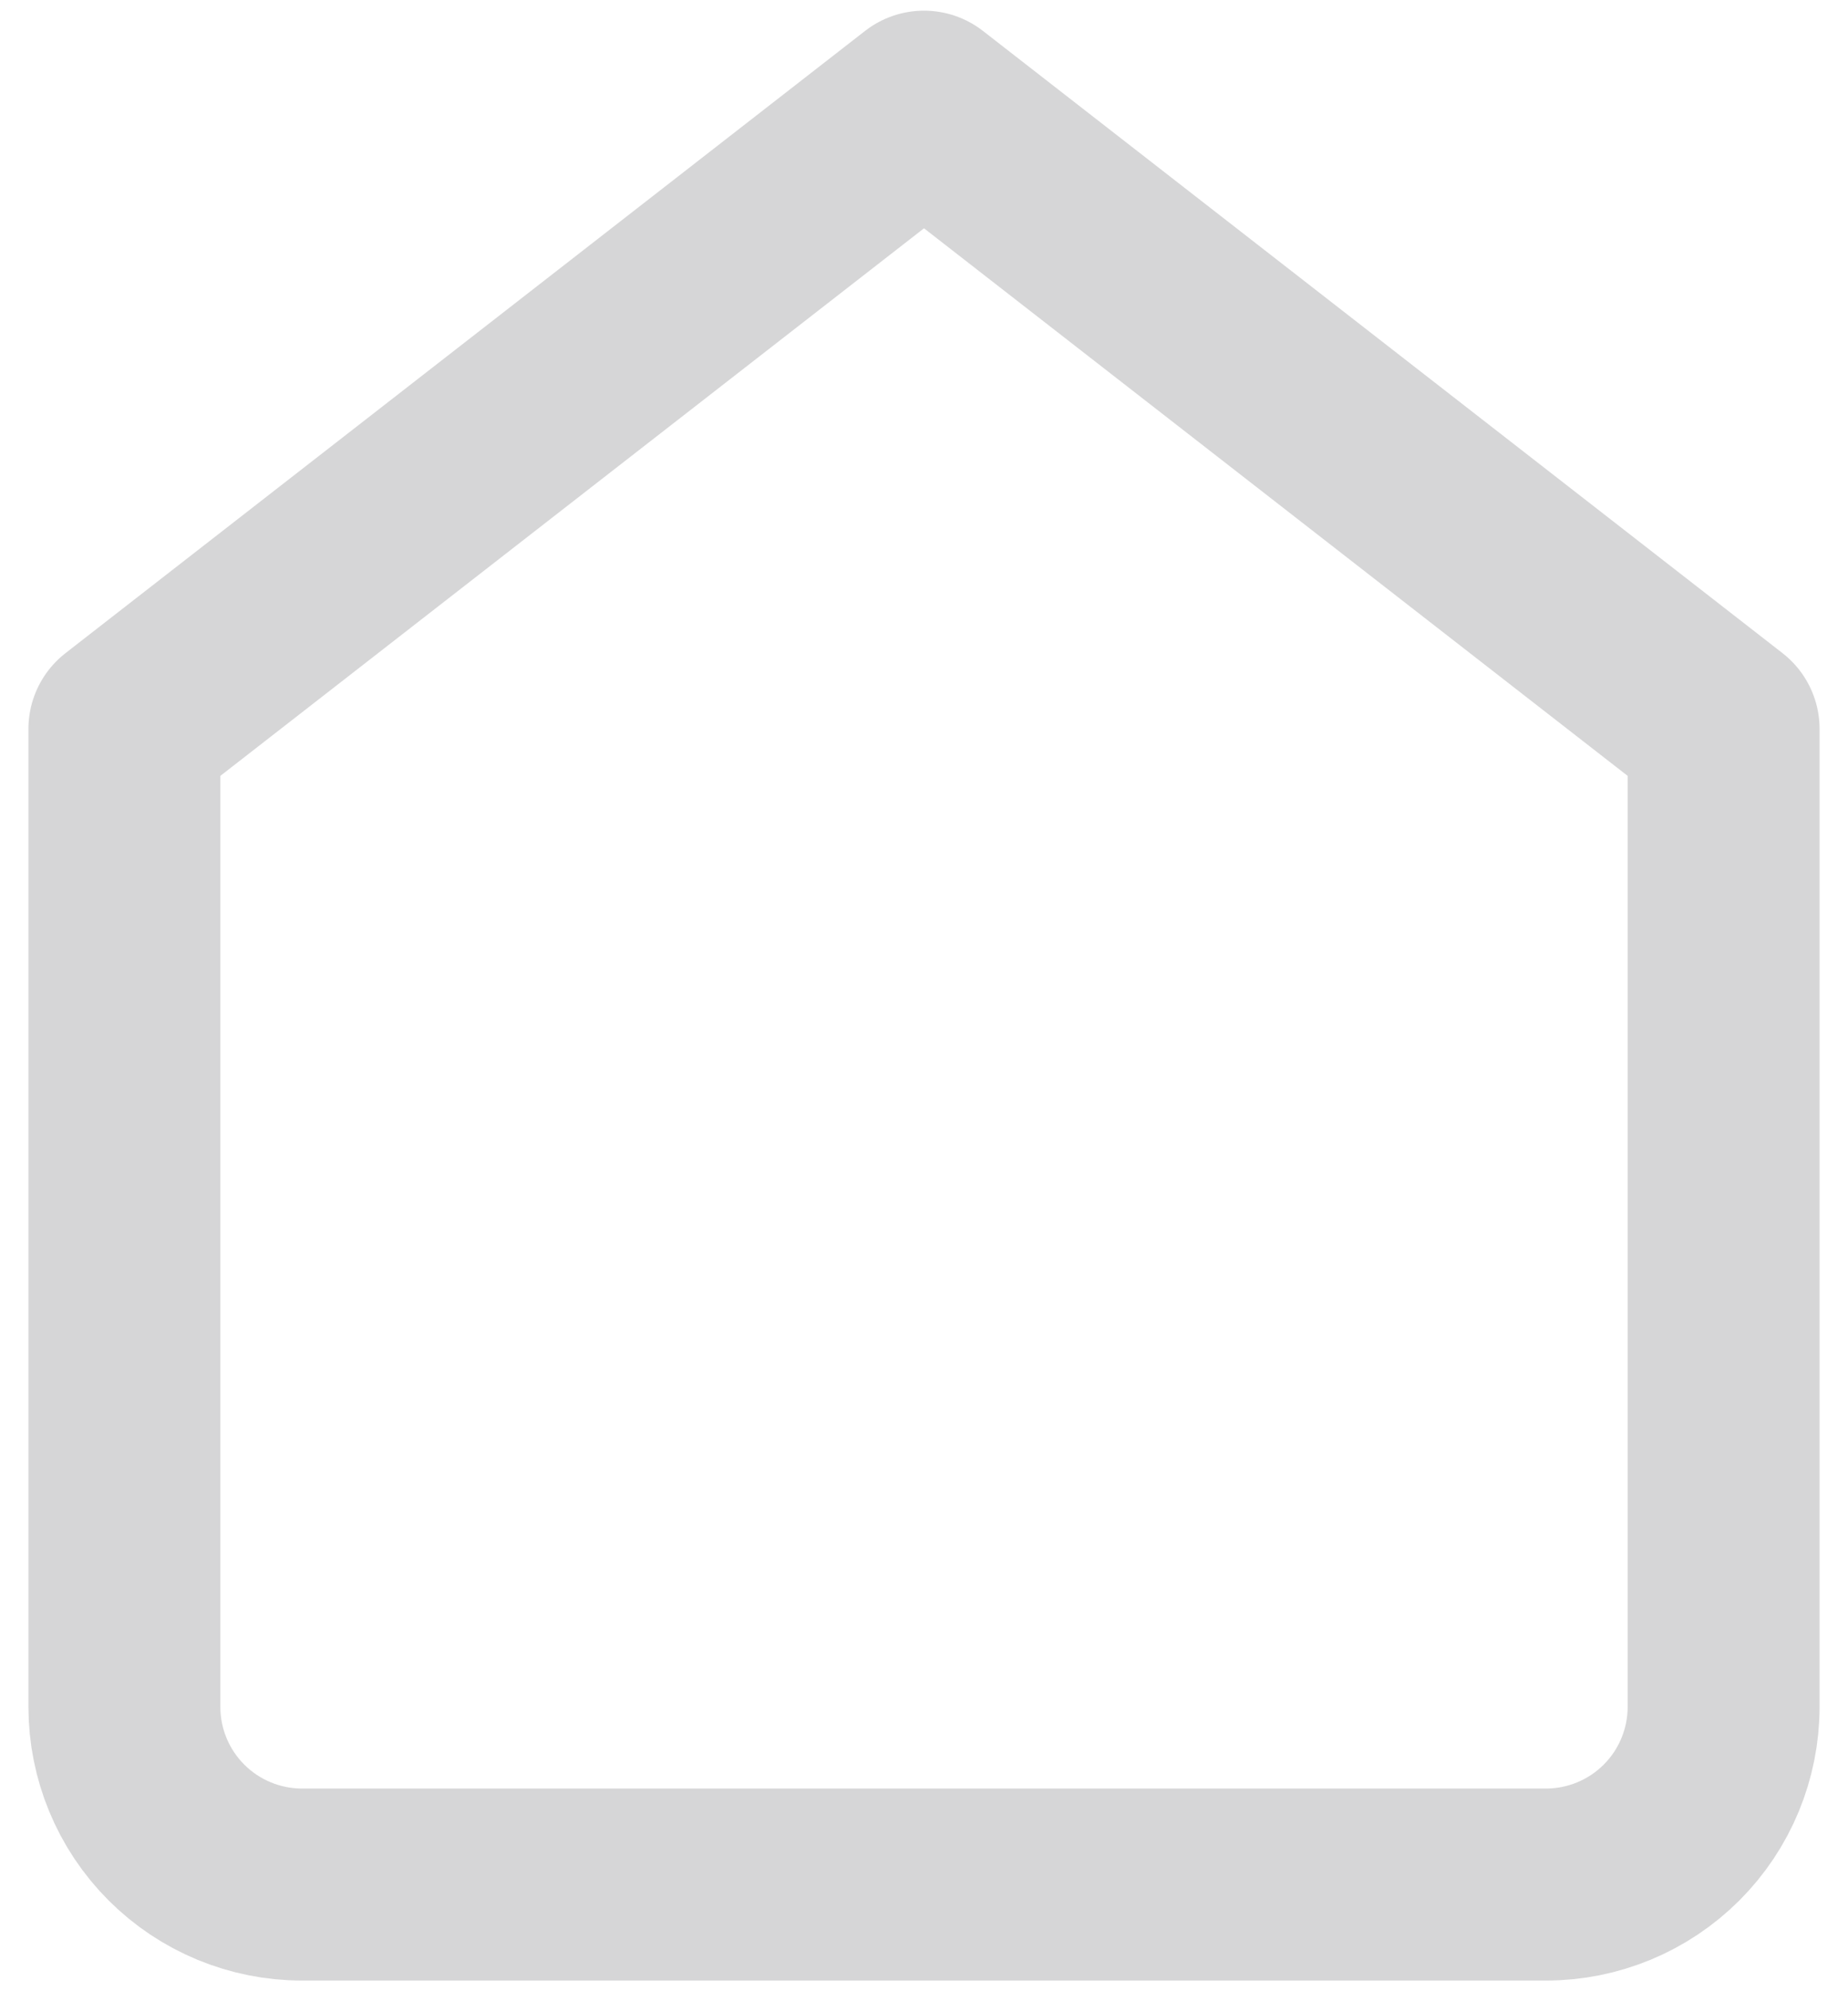 <svg width="26" height="28" viewBox="0 0 26 28" fill="none" xmlns="http://www.w3.org/2000/svg">
<path d="M1.75 10.25L13 1.5L24.25 10.25V24C24.25 24.663 23.987 25.299 23.518 25.768C23.049 26.237 22.413 26.5 21.75 26.5H4.25C3.587 26.5 2.951 26.237 2.482 25.768C2.013 25.299 1.75 24.663 1.75 24V10.25Z" stroke="#323438" stroke-opacity="0.2" stroke-width="2.7" stroke-linecap="round" stroke-linejoin="round"/>
</svg>
